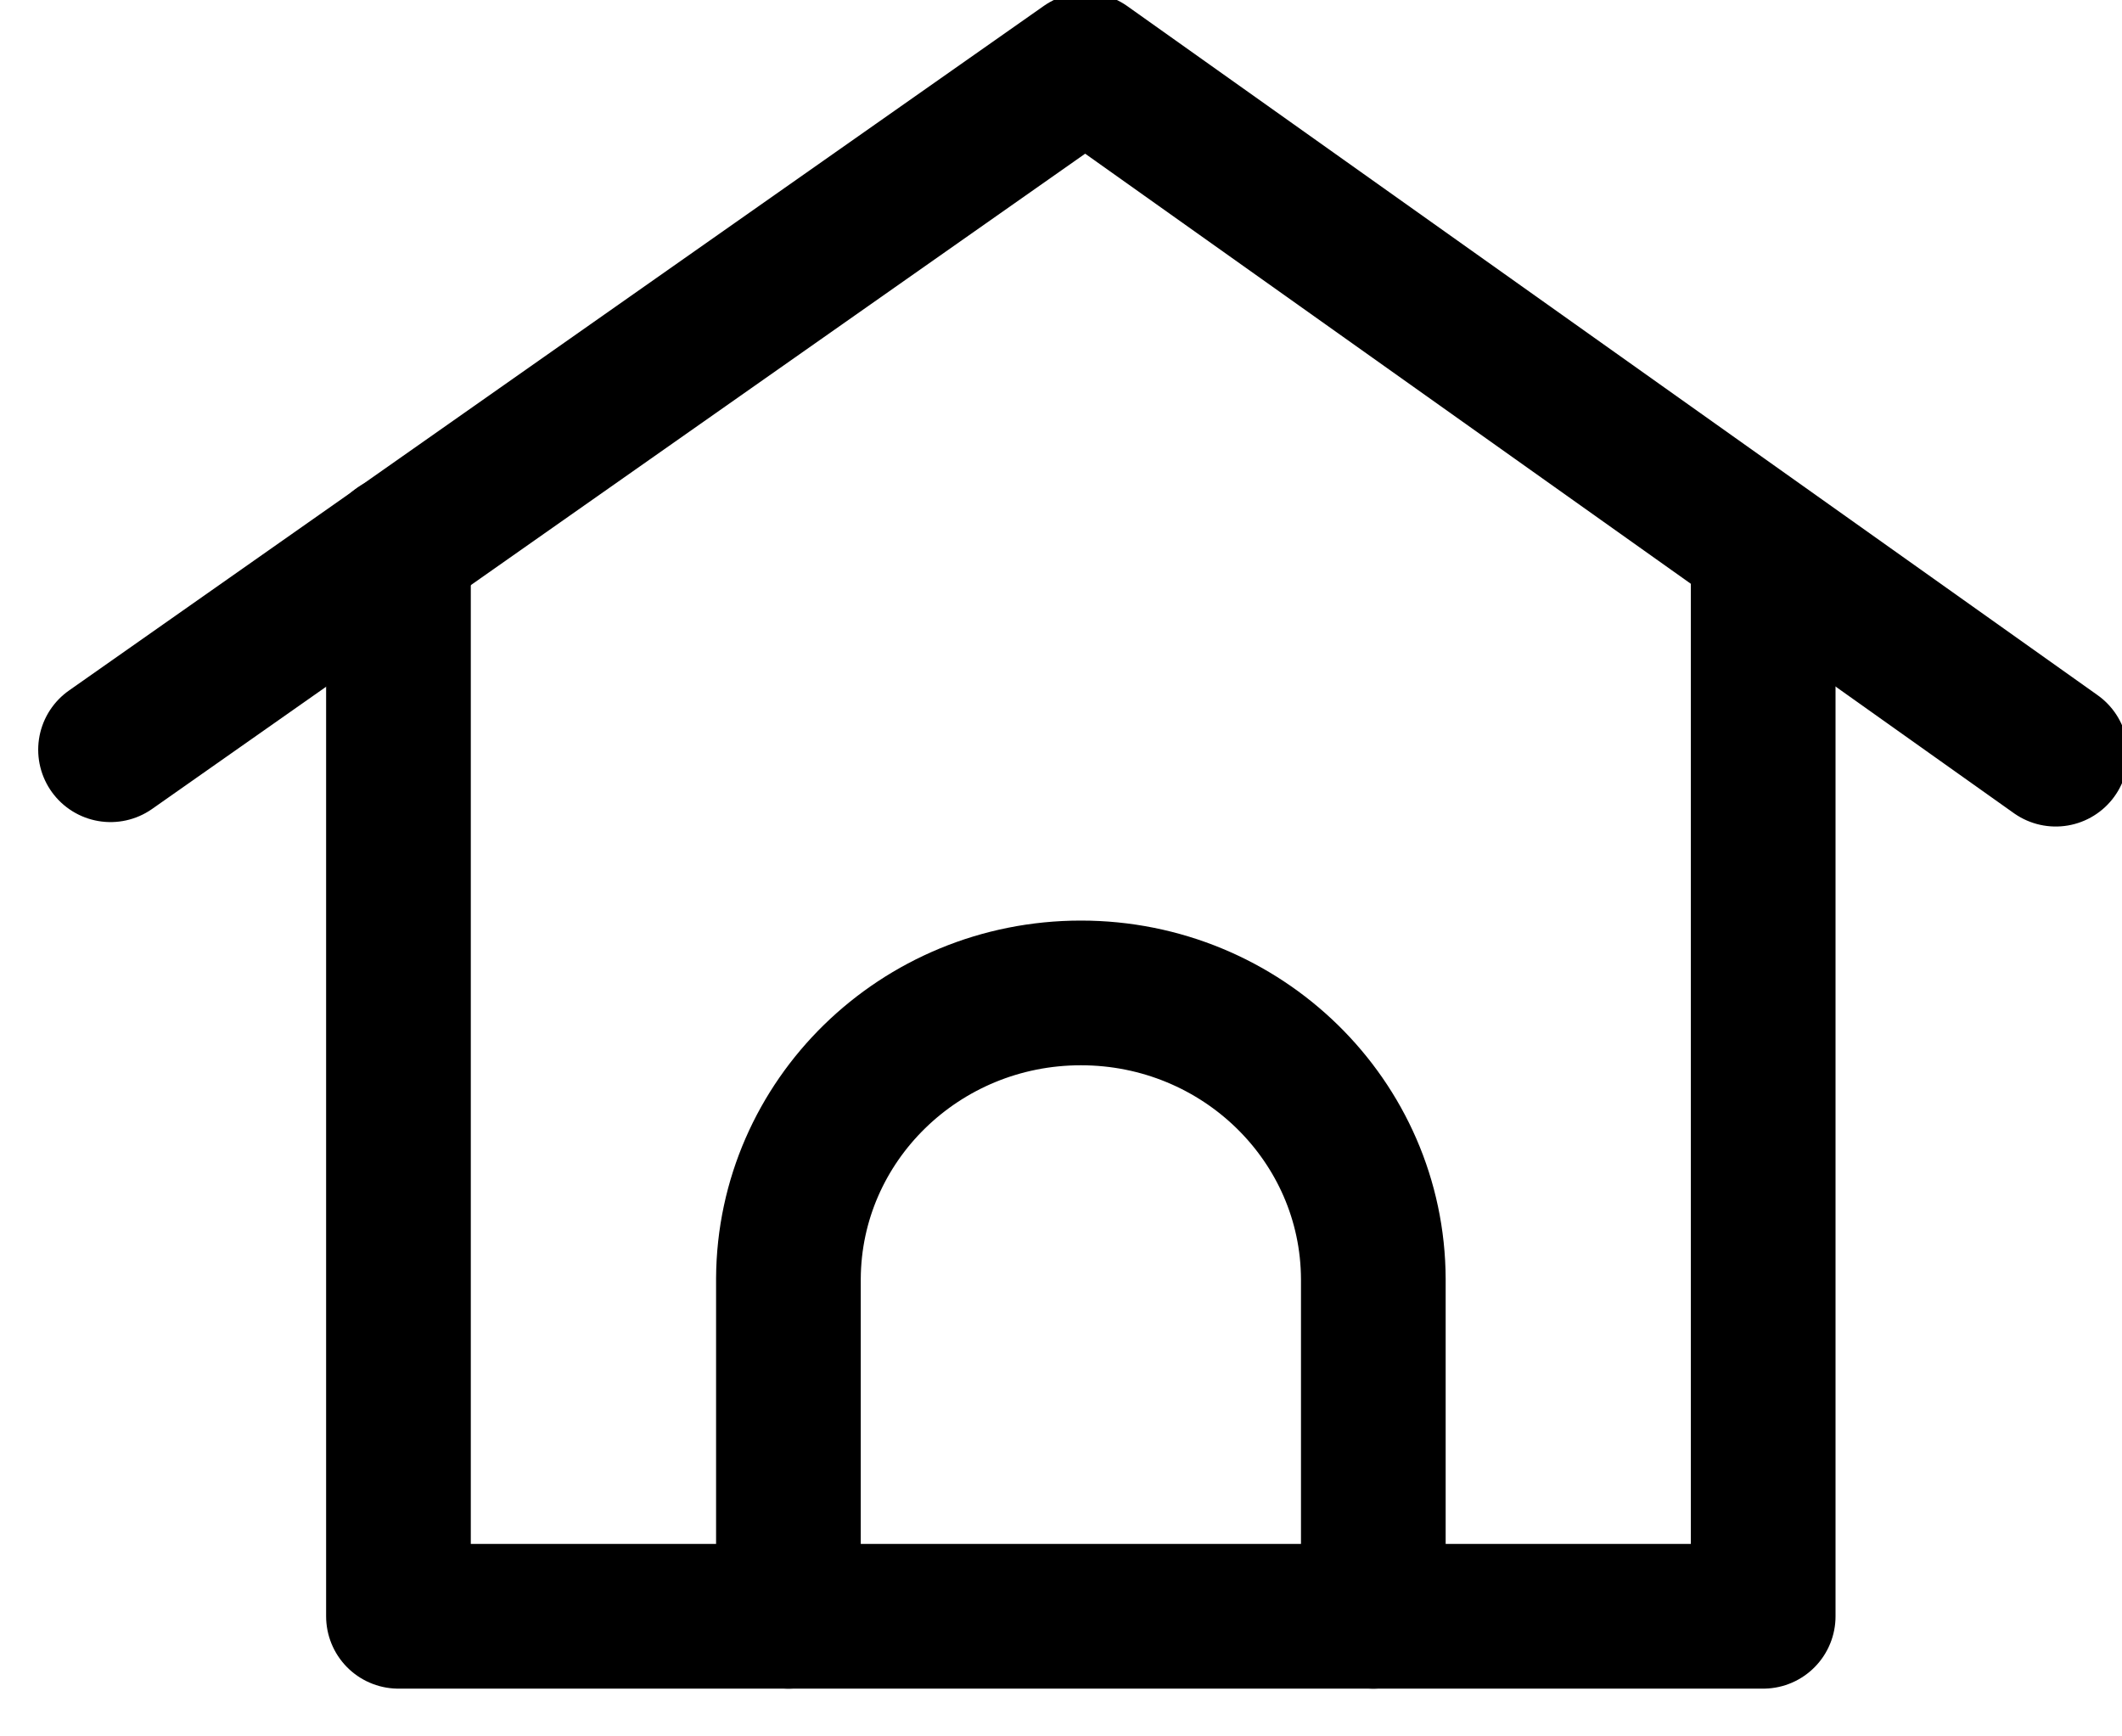 <svg width="22" height="18" viewBox="0 0 22 18" fill="none" xmlns="http://www.w3.org/2000/svg">
<g clip-path="url(#clip0)">
<path d="M8.174 16.755V13.253C8.183 11.617 9.537 10.293 11.206 10.293C12.877 10.293 14.232 11.62 14.238 13.259V16.755" stroke="black" stroke-width="1.5" stroke-linecap="round" stroke-linejoin="round"/>
<path d="M18.28 5.672V16.755H4.131V5.672" stroke="black" stroke-width="1.5" stroke-linecap="round" stroke-linejoin="round"/>
<path d="M21.313 7.818L11.253 0.675L1.146 7.772" stroke="black" stroke-width="1.5" stroke-linecap="round" stroke-linejoin="round"/>
</g>
<defs>
<clipPath id="clip0">
<rect width="22" height="18" fill="white"/>
</clipPath>
</defs>
</svg>

